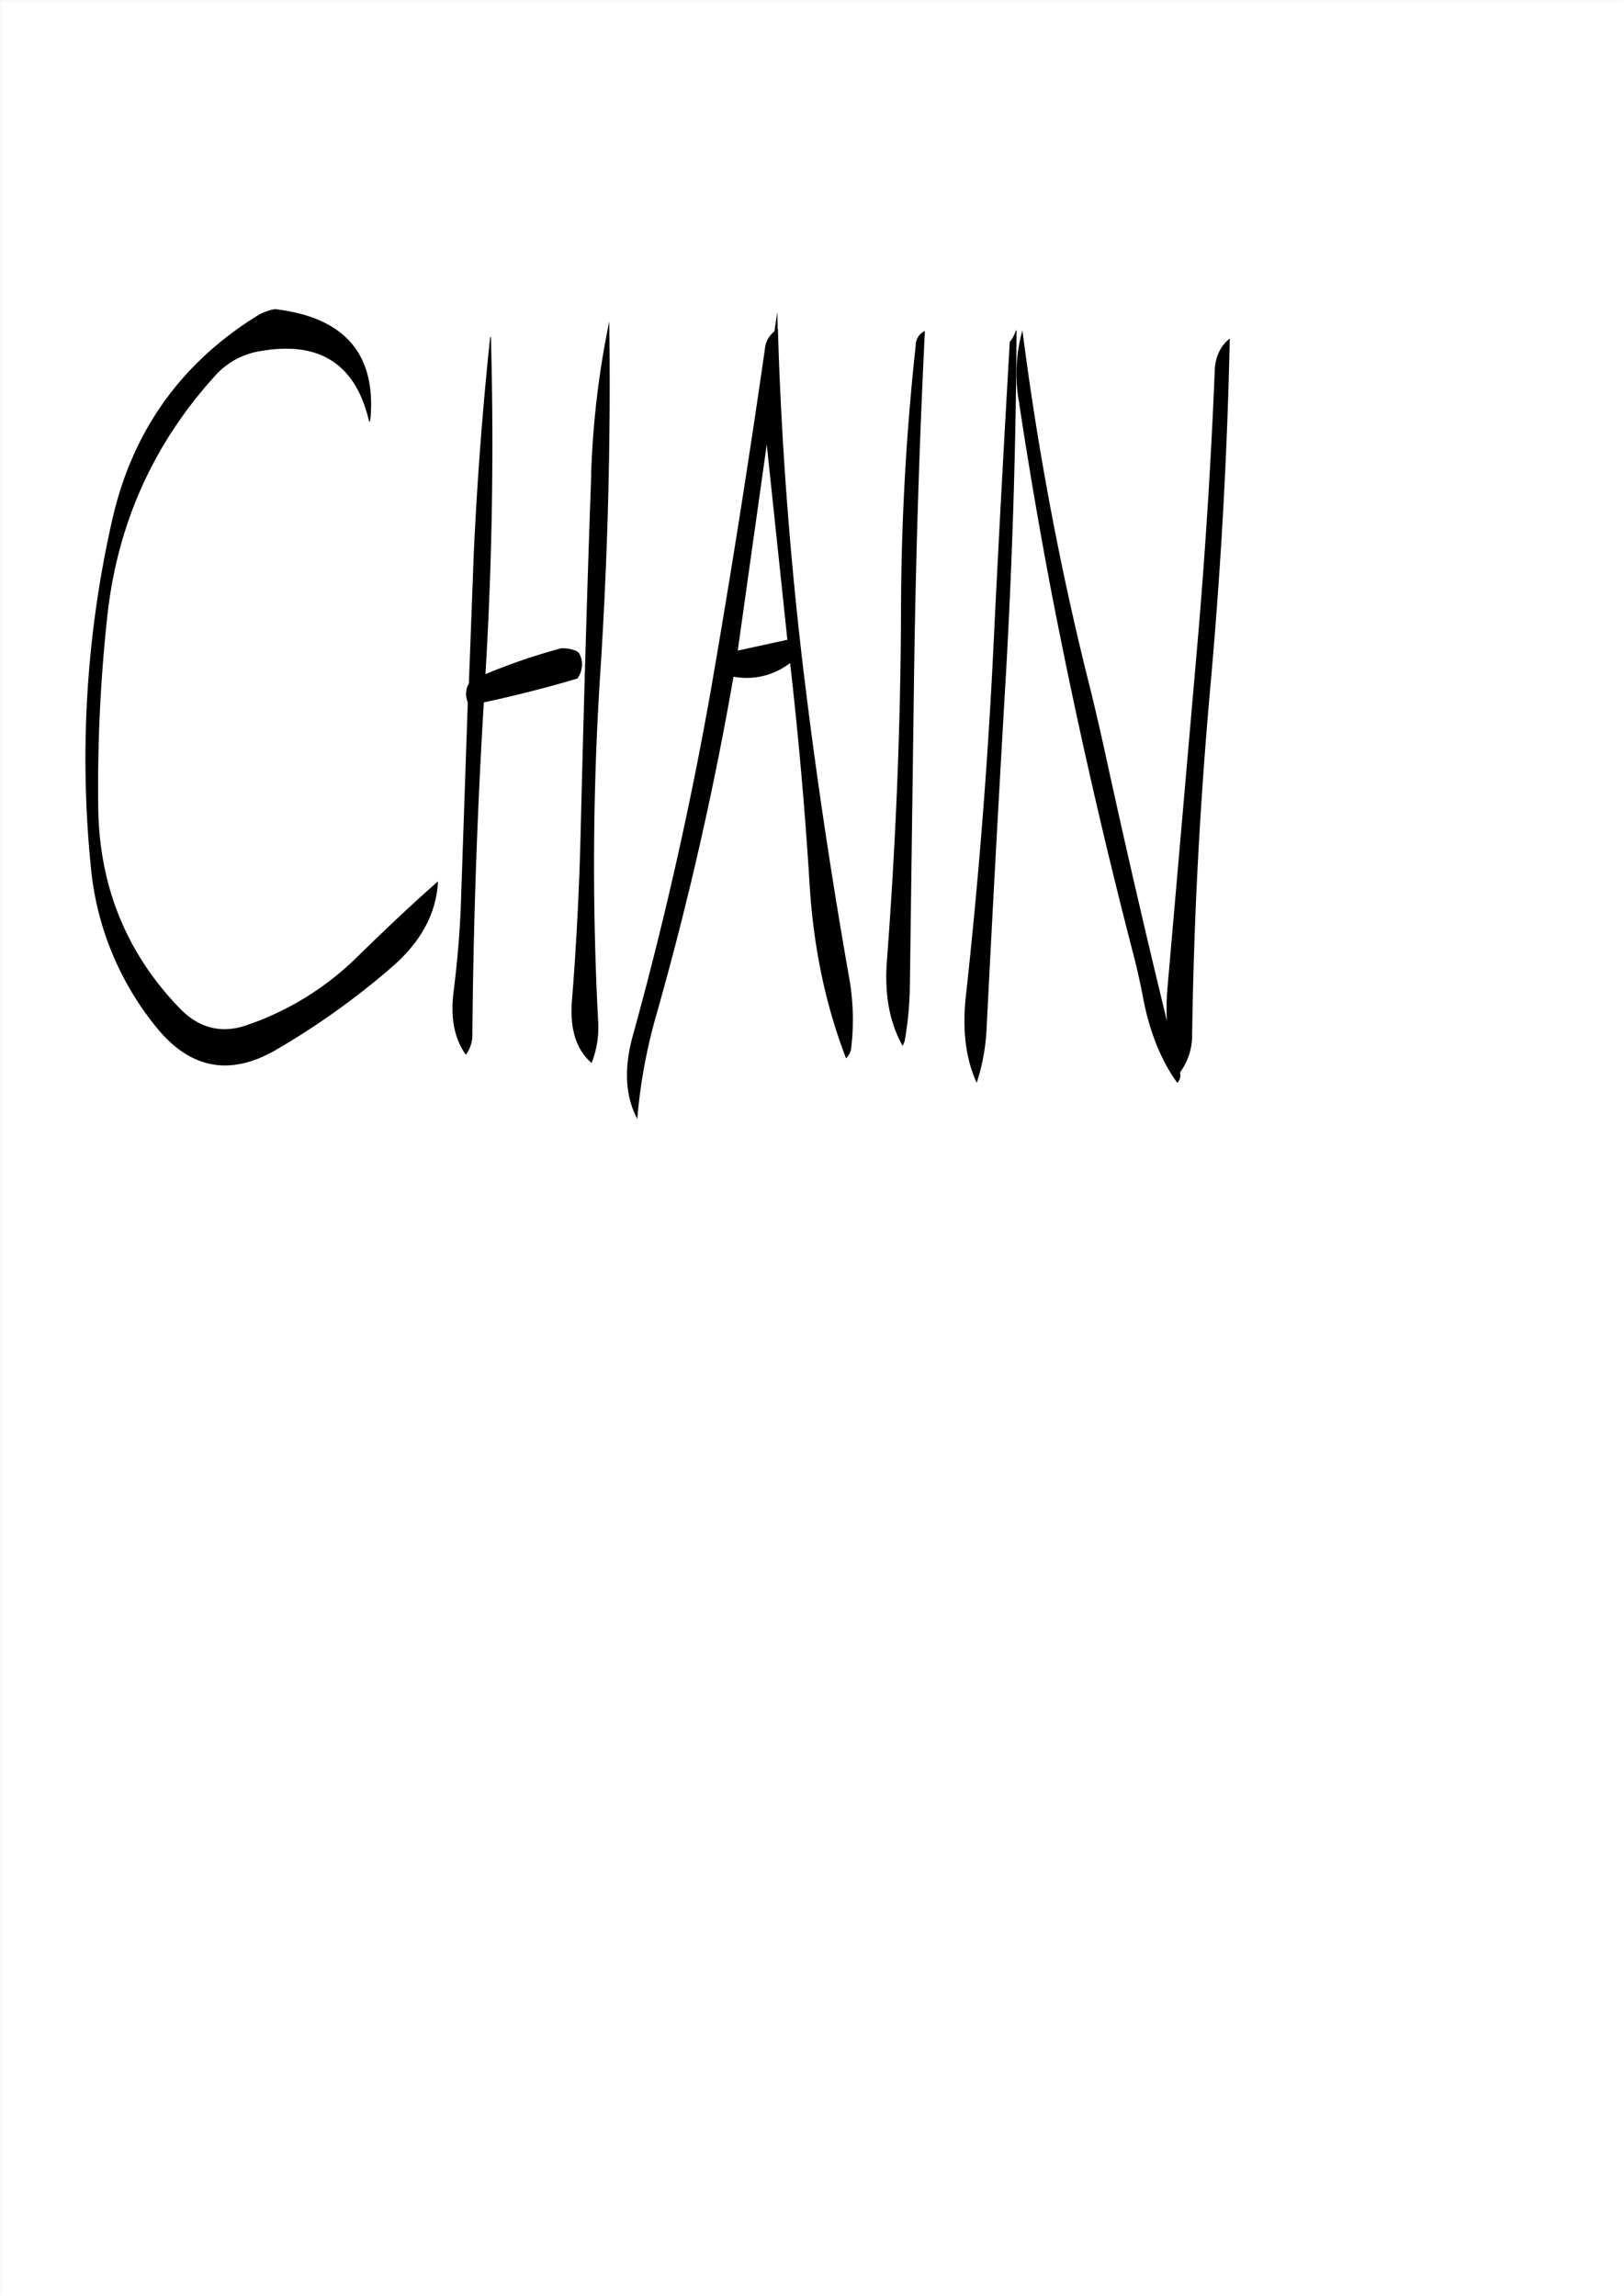 <svg id="Layer_1" data-name="Layer 1" xmlns="http://www.w3.org/2000/svg" viewBox="0 0 595.57 842.18"><rect x="0" y="0" width="595.57" height="842.18" fill="#808080" stroke="none"/><defs><style>.cls-1{fill:#fff;}.cls-2{fill:none;stroke:#fff;stroke-linecap:round;stroke-linejoin:round;stroke-width:0.38px;}.cls-3{fill-rule:evenodd;}</style></defs><rect class="cls-1" x="0.31" y="0.31" width="595.08" height="841.68"/><rect class="cls-2" x="0.19" y="0.19" width="595.2" height="841.8"/><path class="cls-3" d="M270.36,238.44,281,162.84l7.56,71.64ZM135.6,154c2.4-24.12-9.24-37.8-34.92-40.8a18.52,18.52,0,0,0-7.08,2.76Q51.84,142.2,40.92,190.68a395.86,395.86,0,0,0-7.8,127,109,109,0,0,0,23.64,58.44q18.72,23.58,44.28,8.76a279,279,0,0,0,42.48-30.36c10.68-9.24,16.32-19.68,16.92-31.44-10,8.76-19.68,18-29.4,27.48a106.76,106.76,0,0,1-40.2,25.08c-9.48,3.48-17.88,1.44-25-5.88q-29.34-30.24-30-73.44a579.23,579.23,0,0,1,3.36-70.8q5.58-50.58,39.6-88A28,28,0,0,1,95,128.64q32.94-5.94,40.2,25.92Zm149.52-33.6-.12.12-.12-6.24-1.08,7.08a9.13,9.13,0,0,0-3.48,6.48q-9,62.64-19.8,125-11.34,64.26-28.68,127c-3.24,11.88-2.76,22,1.68,30.36a197.93,197.93,0,0,1,7.2-38.88A1218.92,1218.92,0,0,0,268.8,248a26,26,0,0,0,20.76-5q4.68,40.86,7.2,81.84Q298.92,359,310.08,388a6.24,6.24,0,0,0,1.92-4.08,87.89,87.89,0,0,0-.6-24.48c-6.84-38.76-12.72-78-17.4-117.6-4.68-40.2-7.68-80.4-8.88-120.36Zm50.52,6a917.89,917.89,0,0,0-5.4,96.6c-.12,43.08-1.92,86.16-5.16,129-1,12.6,1,23,5.76,31.44l.72-1.68a124.72,124.72,0,0,0,1.92-20.16L335,249.48c.6-43.56,1.92-86.4,4-128.28A5.79,5.79,0,0,0,335.64,126.36Zm-119,47.28c-1.56,43-2.76,86-3.84,129.12-.48,21.6-1.56,43-3.24,64-.84,10.44,1.56,18,7.2,22.92a35.59,35.59,0,0,0,2.4-15.48A1089.53,1089.53,0,0,1,220,245.88q4.14-64.62,3.24-128.16A328.82,328.82,0,0,0,216.6,173.64Zm-37.08-50.16q-4.14,39.06-6,79.2l-1.8,47.88a6.33,6.33,0,0,0-1,3,8.35,8.35,0,0,0,.6,3.84L168.84,331c-.36,10.8-1.32,21.48-2.64,32.16-1.32,9.84.24,17.64,4.44,23.52a11.91,11.91,0,0,0,2.4-7.32q.54-61.2,4.2-121.92c11.16-2.4,22.68-5.28,34.32-8.76a8.41,8.41,0,0,0,1.56-3.84,7.81,7.81,0,0,0-1.08-5.64l-.84-.6a13,13,0,0,0-5.64-1,221.89,221.89,0,0,0-27.72,9.48c2.52-41.76,3.12-83,2-123.72Zm190.56,1.8c-2.16,37.32-4.2,74.76-6,112.08Q361,301.62,354,365.4c-1.32,12.36,0,22.92,4,31.56a75.23,75.23,0,0,0,3.6-19.44q3.24-64.26,7-128.28Q372.3,184.8,372.6,121h-.24A12.58,12.58,0,0,1,370.08,125.28Zm3.24,21c4,26.52,8.52,52.8,13.68,79.08q12.42,62.82,28.44,124.56c1.44,5.52,2.64,11.16,3.72,16.8,2.4,12,6.48,22.08,12.36,30.24a4.07,4.07,0,0,0,1-3.84,22.92,22.92,0,0,0,4.44-13.56c.6-42.84,2.88-85.68,6.72-128.28q5.76-64.44,7.08-127.32c-3.48,2.76-5.4,6.72-5.52,12.12q-2,48.78-6.12,97.32L428,361.68a89.65,89.65,0,0,0-.24,12.6q-11.7-48.06-22.32-96.72c-2.28-10.44-4.68-20.88-7.32-31.2A1124.26,1124.26,0,0,1,374.76,121,59.06,59.06,0,0,0,373.32,146.28Z" transform="translate(0.19 0.19)"/></svg>
